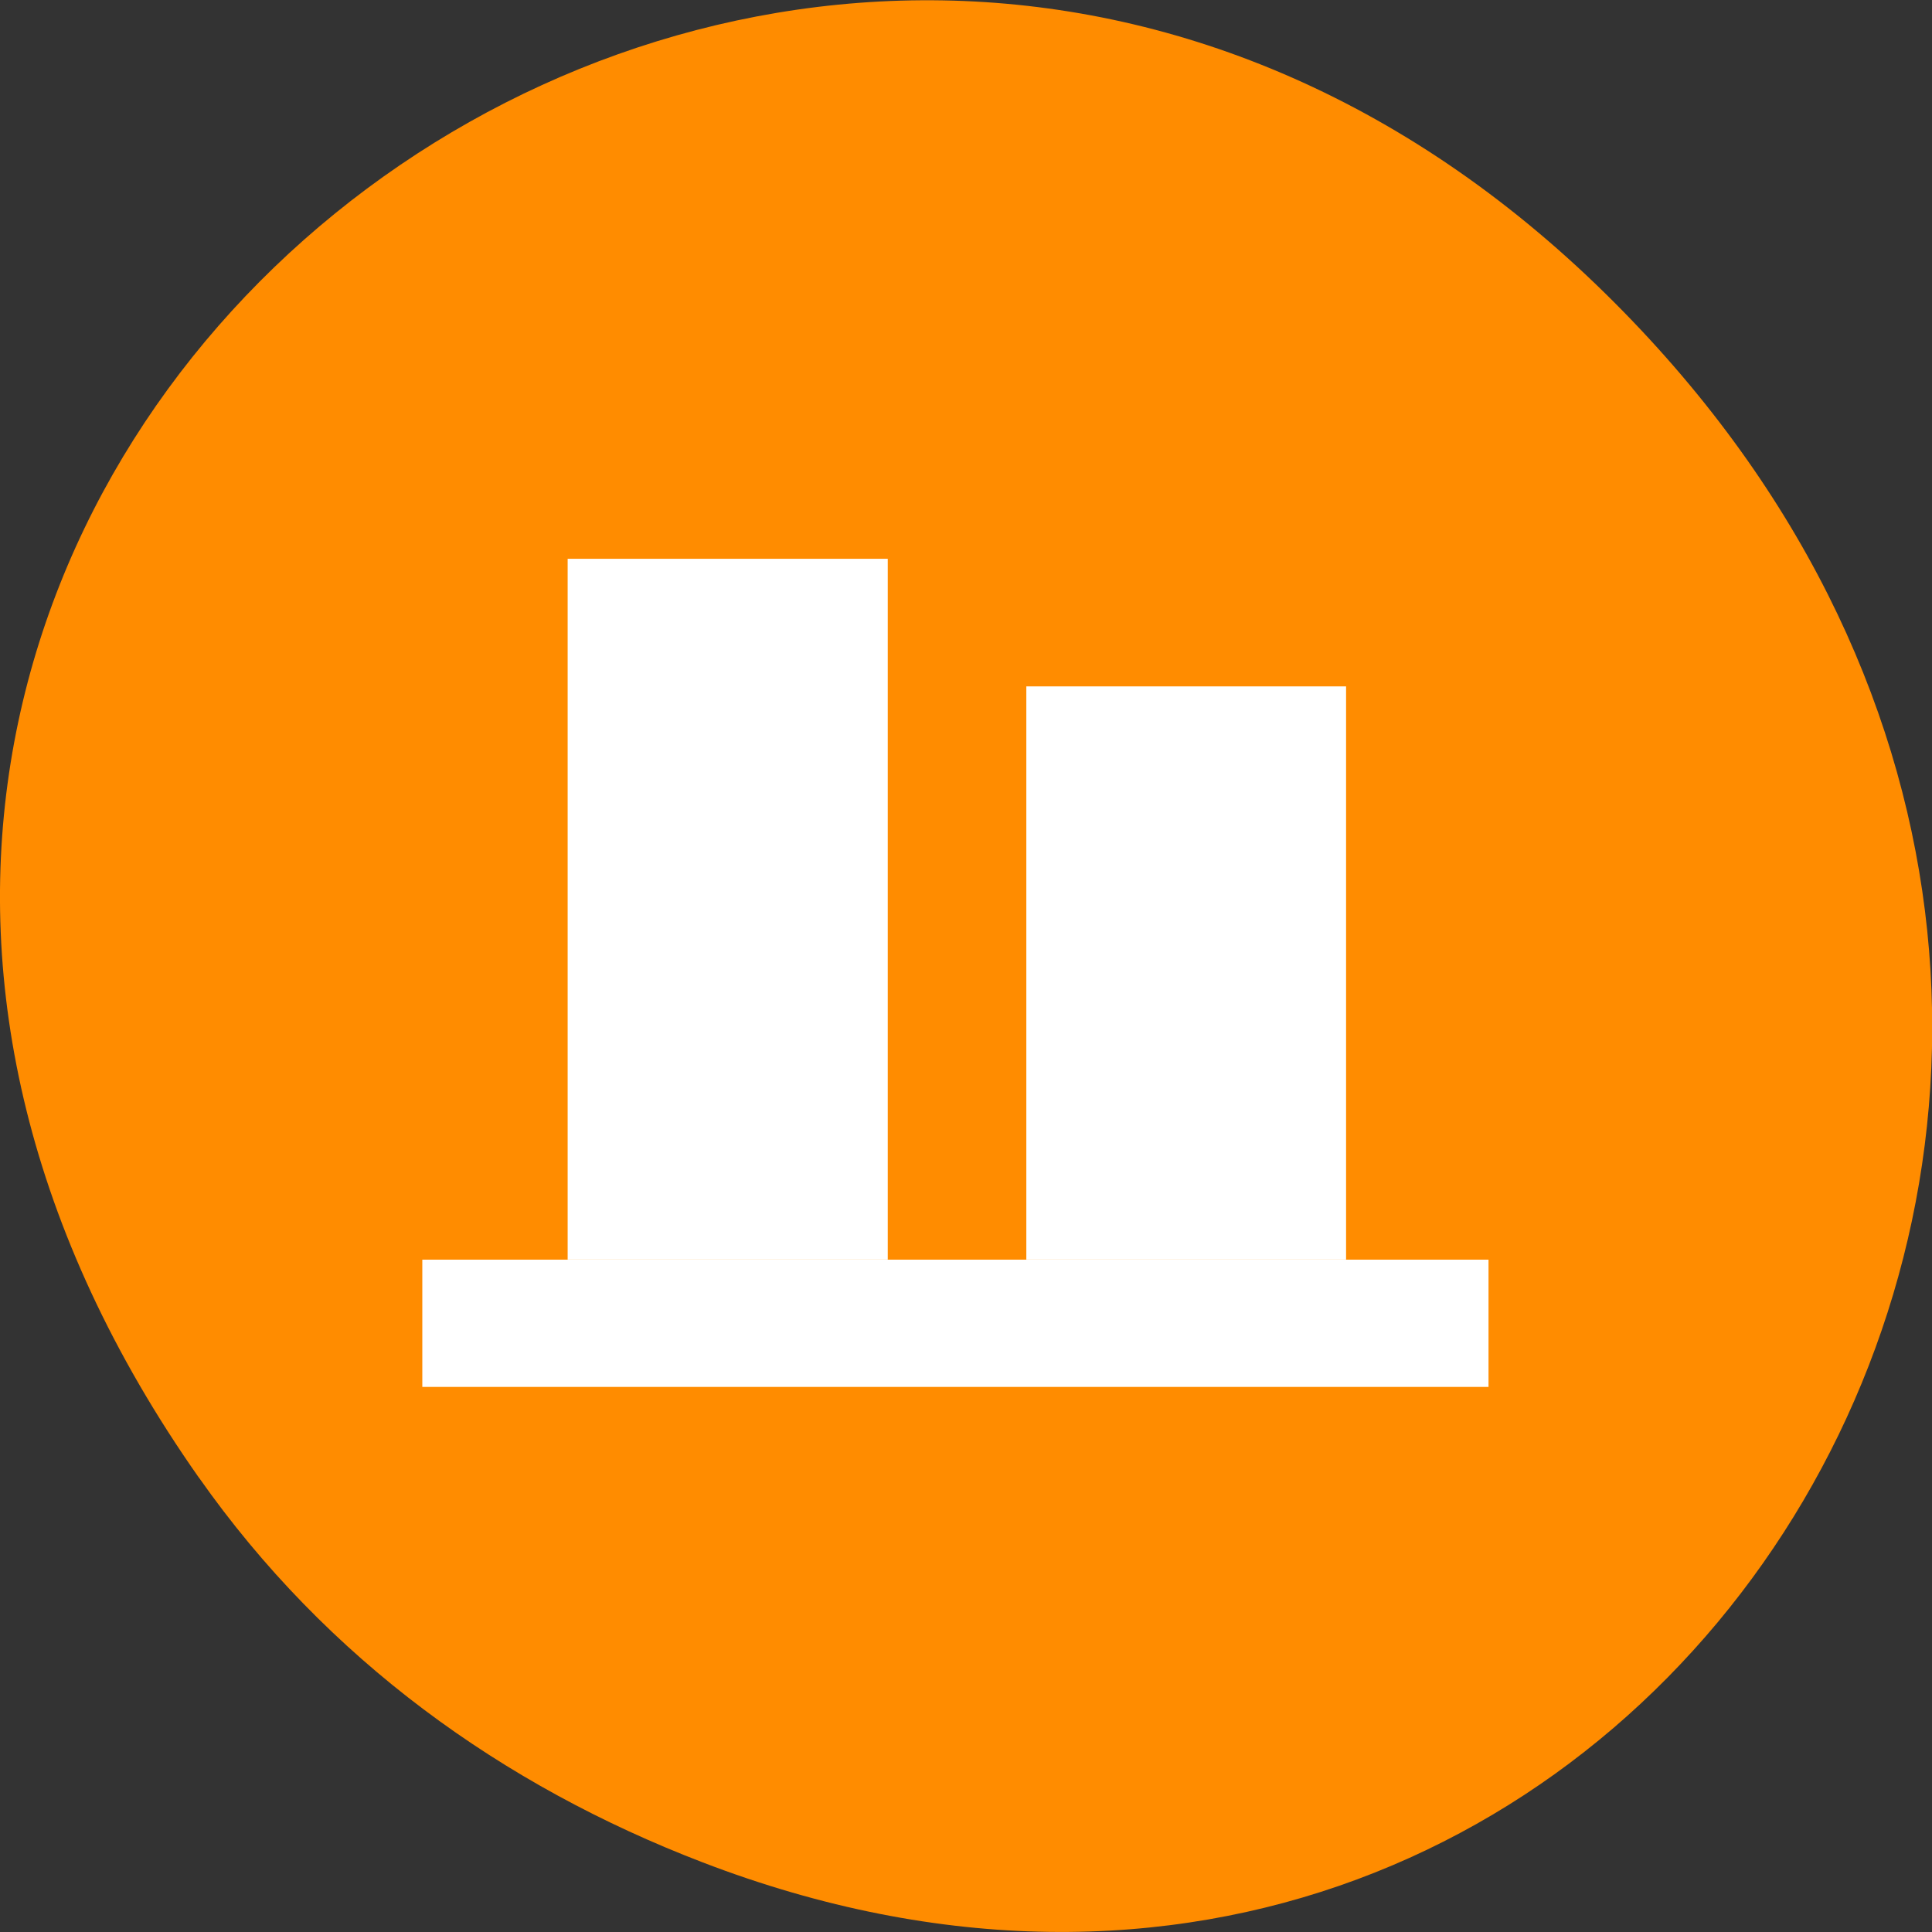 <svg xmlns="http://www.w3.org/2000/svg" viewBox="0 0 22 22"><rect x="0" y="0" width="22" height="22" fill="#333333" stroke="none"/><path d="m 2.266 16.828 c -7.91 -11.25 6.699 -22.648 16.02 -13.48 c 8.781 8.637 0.641 22.055 -10.285 17.859 c -2.281 -0.875 -4.281 -2.312 -5.734 -4.379" style="fill:#ff8c00"/><g style="fill:#fff;fill-rule:evenodd"><path d="m 4.809 15.793 v -1.449 h 12.141 v 1.449"/><path d="m 15.328 7.816 h -3.641 v 6.527 h 3.641"/><path d="m 10.109 6.363 h -3.645 v 7.98 h 3.645"/></g></svg>